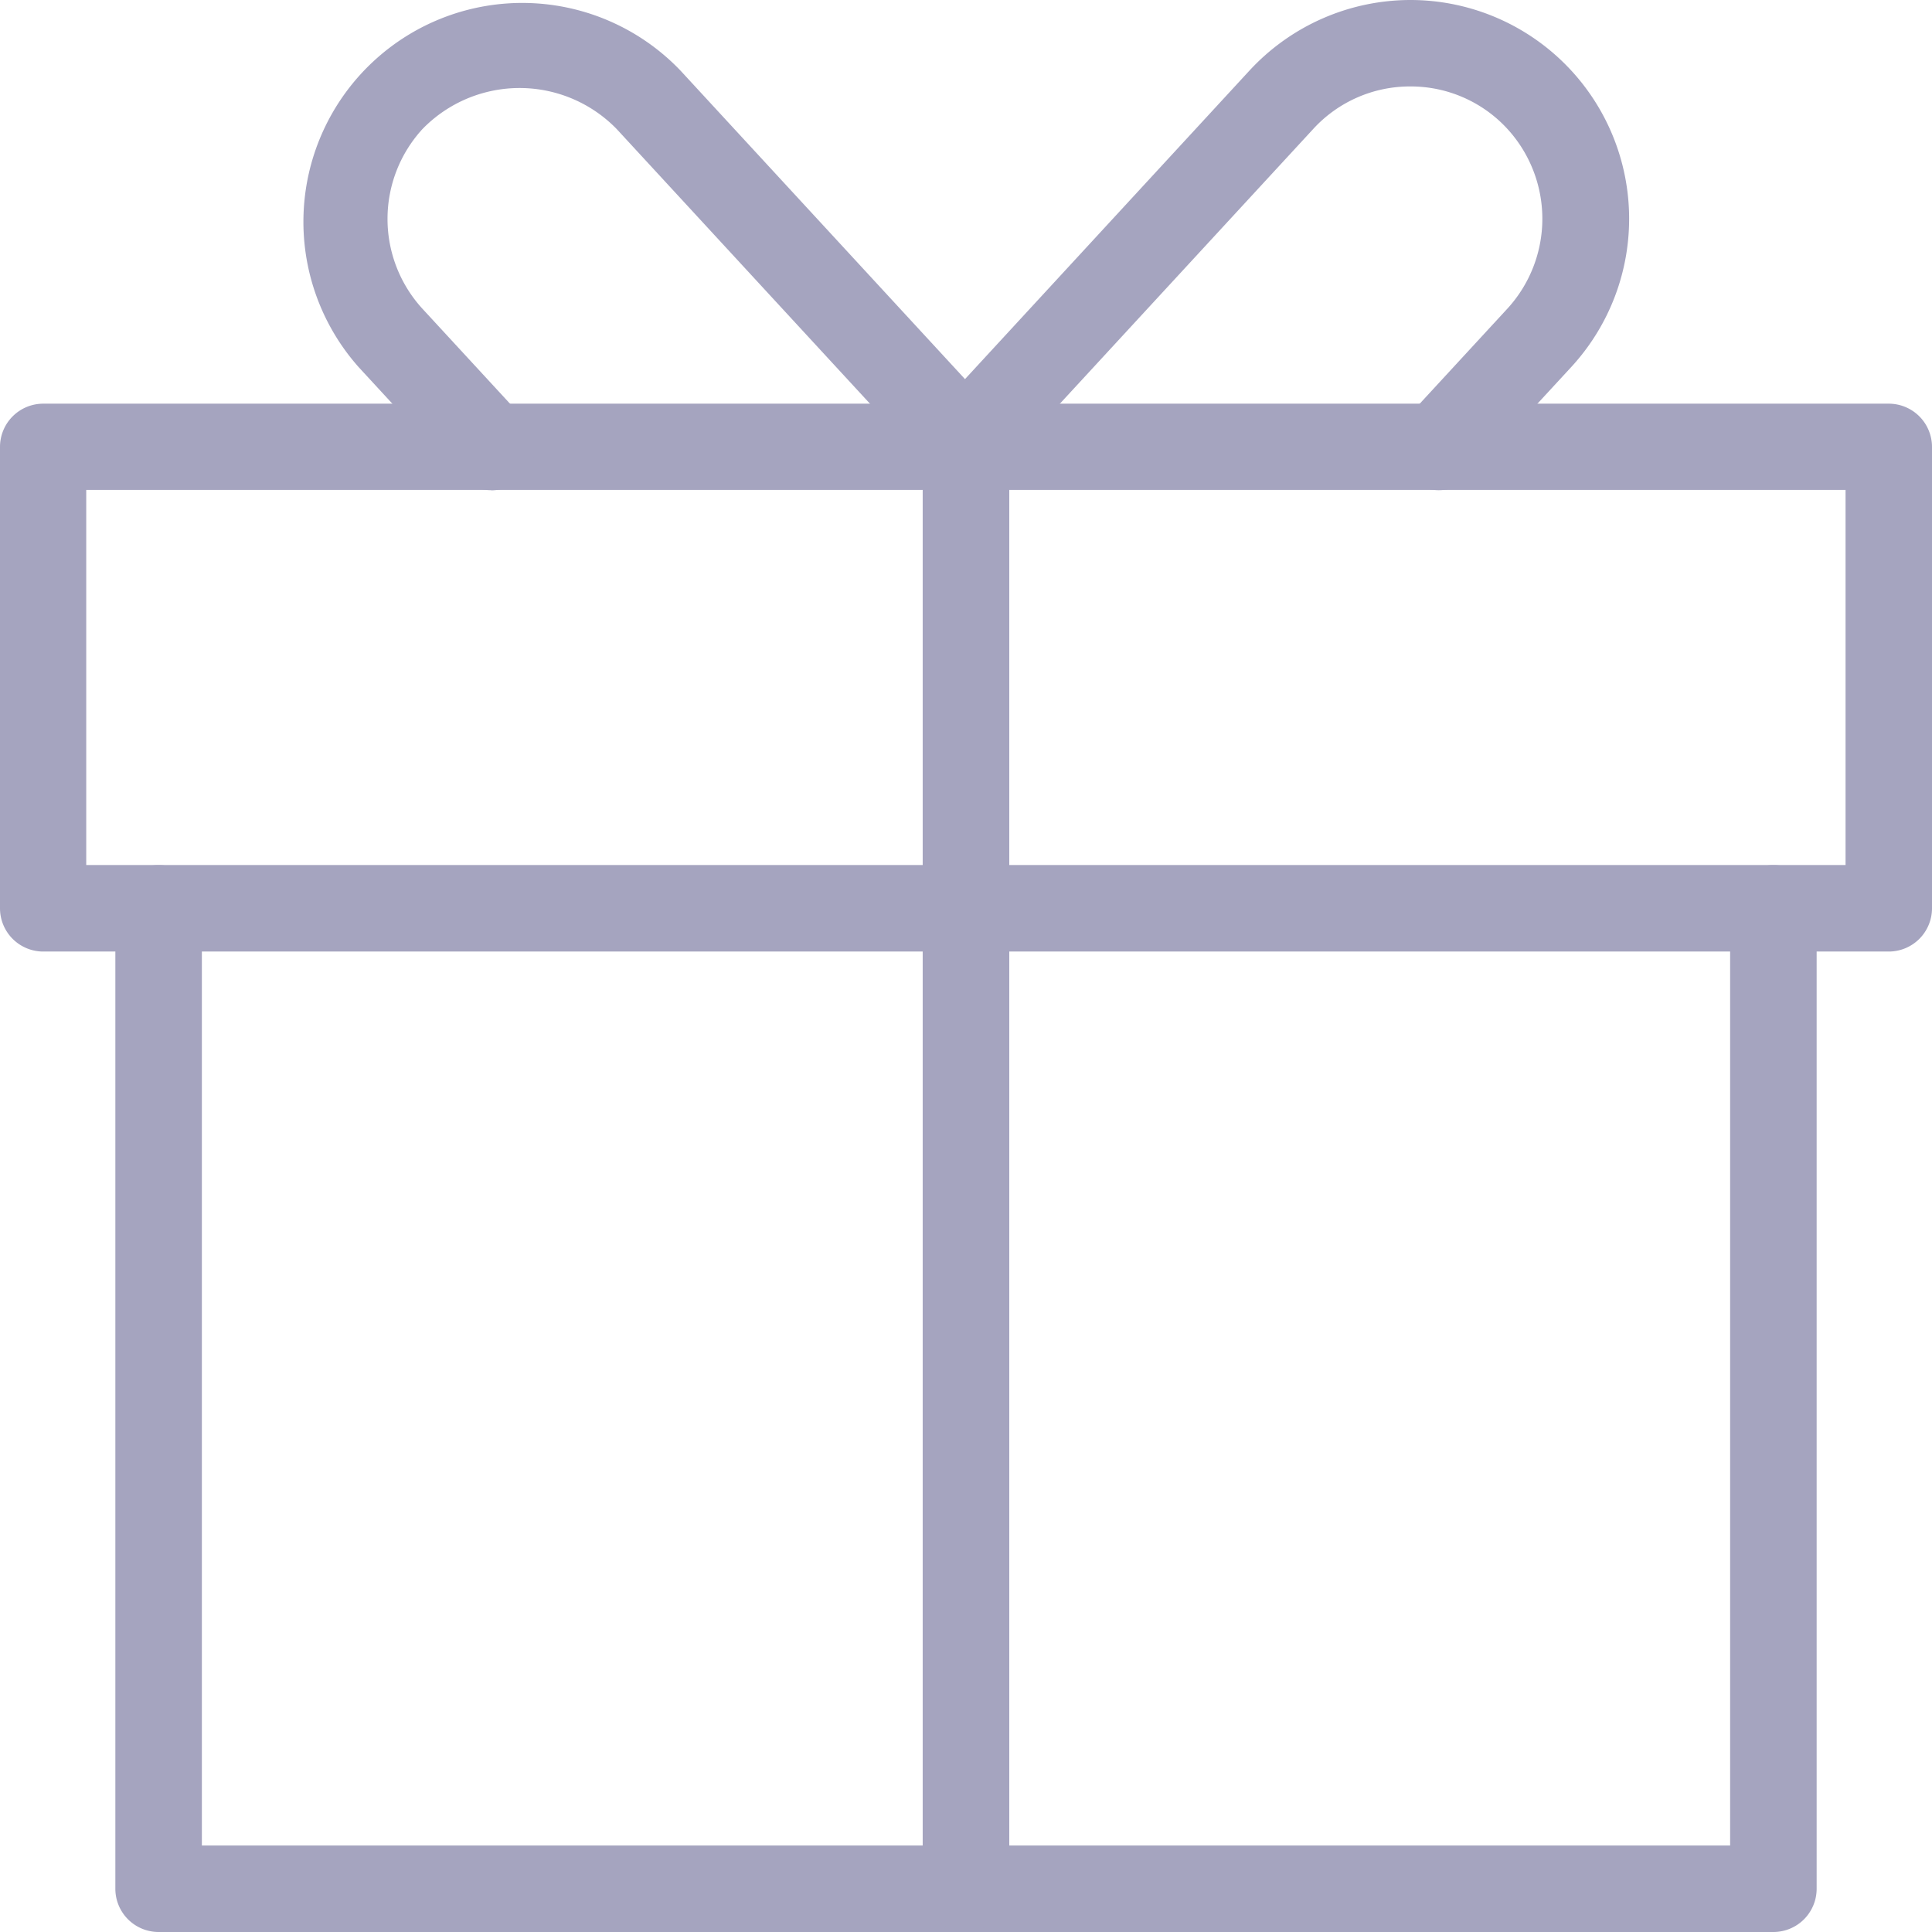 <svg id="logo_Beneficios" xmlns="http://www.w3.org/2000/svg" width="28.003" height="28.003" viewBox="0 0 28.003 28.003">
  <path id="Trazado_1504" data-name="Trazado 1504" d="M199.282,135.714H175.877a.627.627,0,0,1-.627-.627v-14.21a.627.627,0,0,1,1.254,0V134.46h22.151V120.877a.627.627,0,1,1,1.254,0v14.21A.627.627,0,0,1,199.282,135.714Z" transform="translate(-173.578 -107.711)" fill="#a5a4bf"/>
  <path id="Trazado_1505" data-name="Trazado 1505" d="M200.626,120.191H173.877a.627.627,0,0,1-.627-.627v-6.687a.627.627,0,0,1,.627-.627h26.749a.627.627,0,0,1,.627.627v6.687A.627.627,0,0,1,200.626,120.191ZM174.5,118.937H200V113.5H174.5Z" transform="translate(-173.25 -106.399)" fill="#a5a4bf"/>
  <path id="Trazado_1506" data-name="Trazado 1506" d="M181.227,112.355a.623.623,0,0,1-.461-.2l-1.459-1.582a3.172,3.172,0,0,1,4.663-4.3l4.621,5.011a.627.627,0,1,1-.922.85l-4.621-5.011a1.963,1.963,0,0,0-2.82,0,1.928,1.928,0,0,0,0,2.6l1.459,1.582a.627.627,0,0,1-.461,1.052Z" transform="translate(-174.107 -105.25)" fill="#a5a4bf"/>
  <path id="Trazado_1507" data-name="Trazado 1507" d="M196.725,112.355a.627.627,0,0,1-.461-1.052l1.459-1.582a1.928,1.928,0,0,0,0-2.6,1.9,1.9,0,0,0-1.409-.618h0a1.9,1.9,0,0,0-1.409.618l-4.587,4.974a.626.626,0,0,1-.921-.849l4.587-4.975a3.179,3.179,0,0,1,2.331-1.021h0a3.171,3.171,0,0,1,2.33,5.321l-1.459,1.582A.623.623,0,0,1,196.725,112.355Z" transform="translate(-175.872 -105.25)" fill="#a5a4bf"/>
  <path id="Trazado_1508" data-name="Trazado 1508" d="M189.877,134.4a.627.627,0,0,1-.627-.627v-20.9a.627.627,0,1,1,1.254,0v20.9A.627.627,0,0,1,189.877,134.4Z" transform="translate(-175.876 -106.399)" fill="#a5a4bf"/>
  <path id="Trazado_1509" data-name="Trazado 1509" d="M189.877,134.4a.627.627,0,0,1-.627-.627v-20.9a.627.627,0,1,1,1.254,0v20.9A.627.627,0,0,1,189.877,134.4Z" transform="translate(-175.876 -106.399)" fill="#a5a4bf"/>
</svg>
